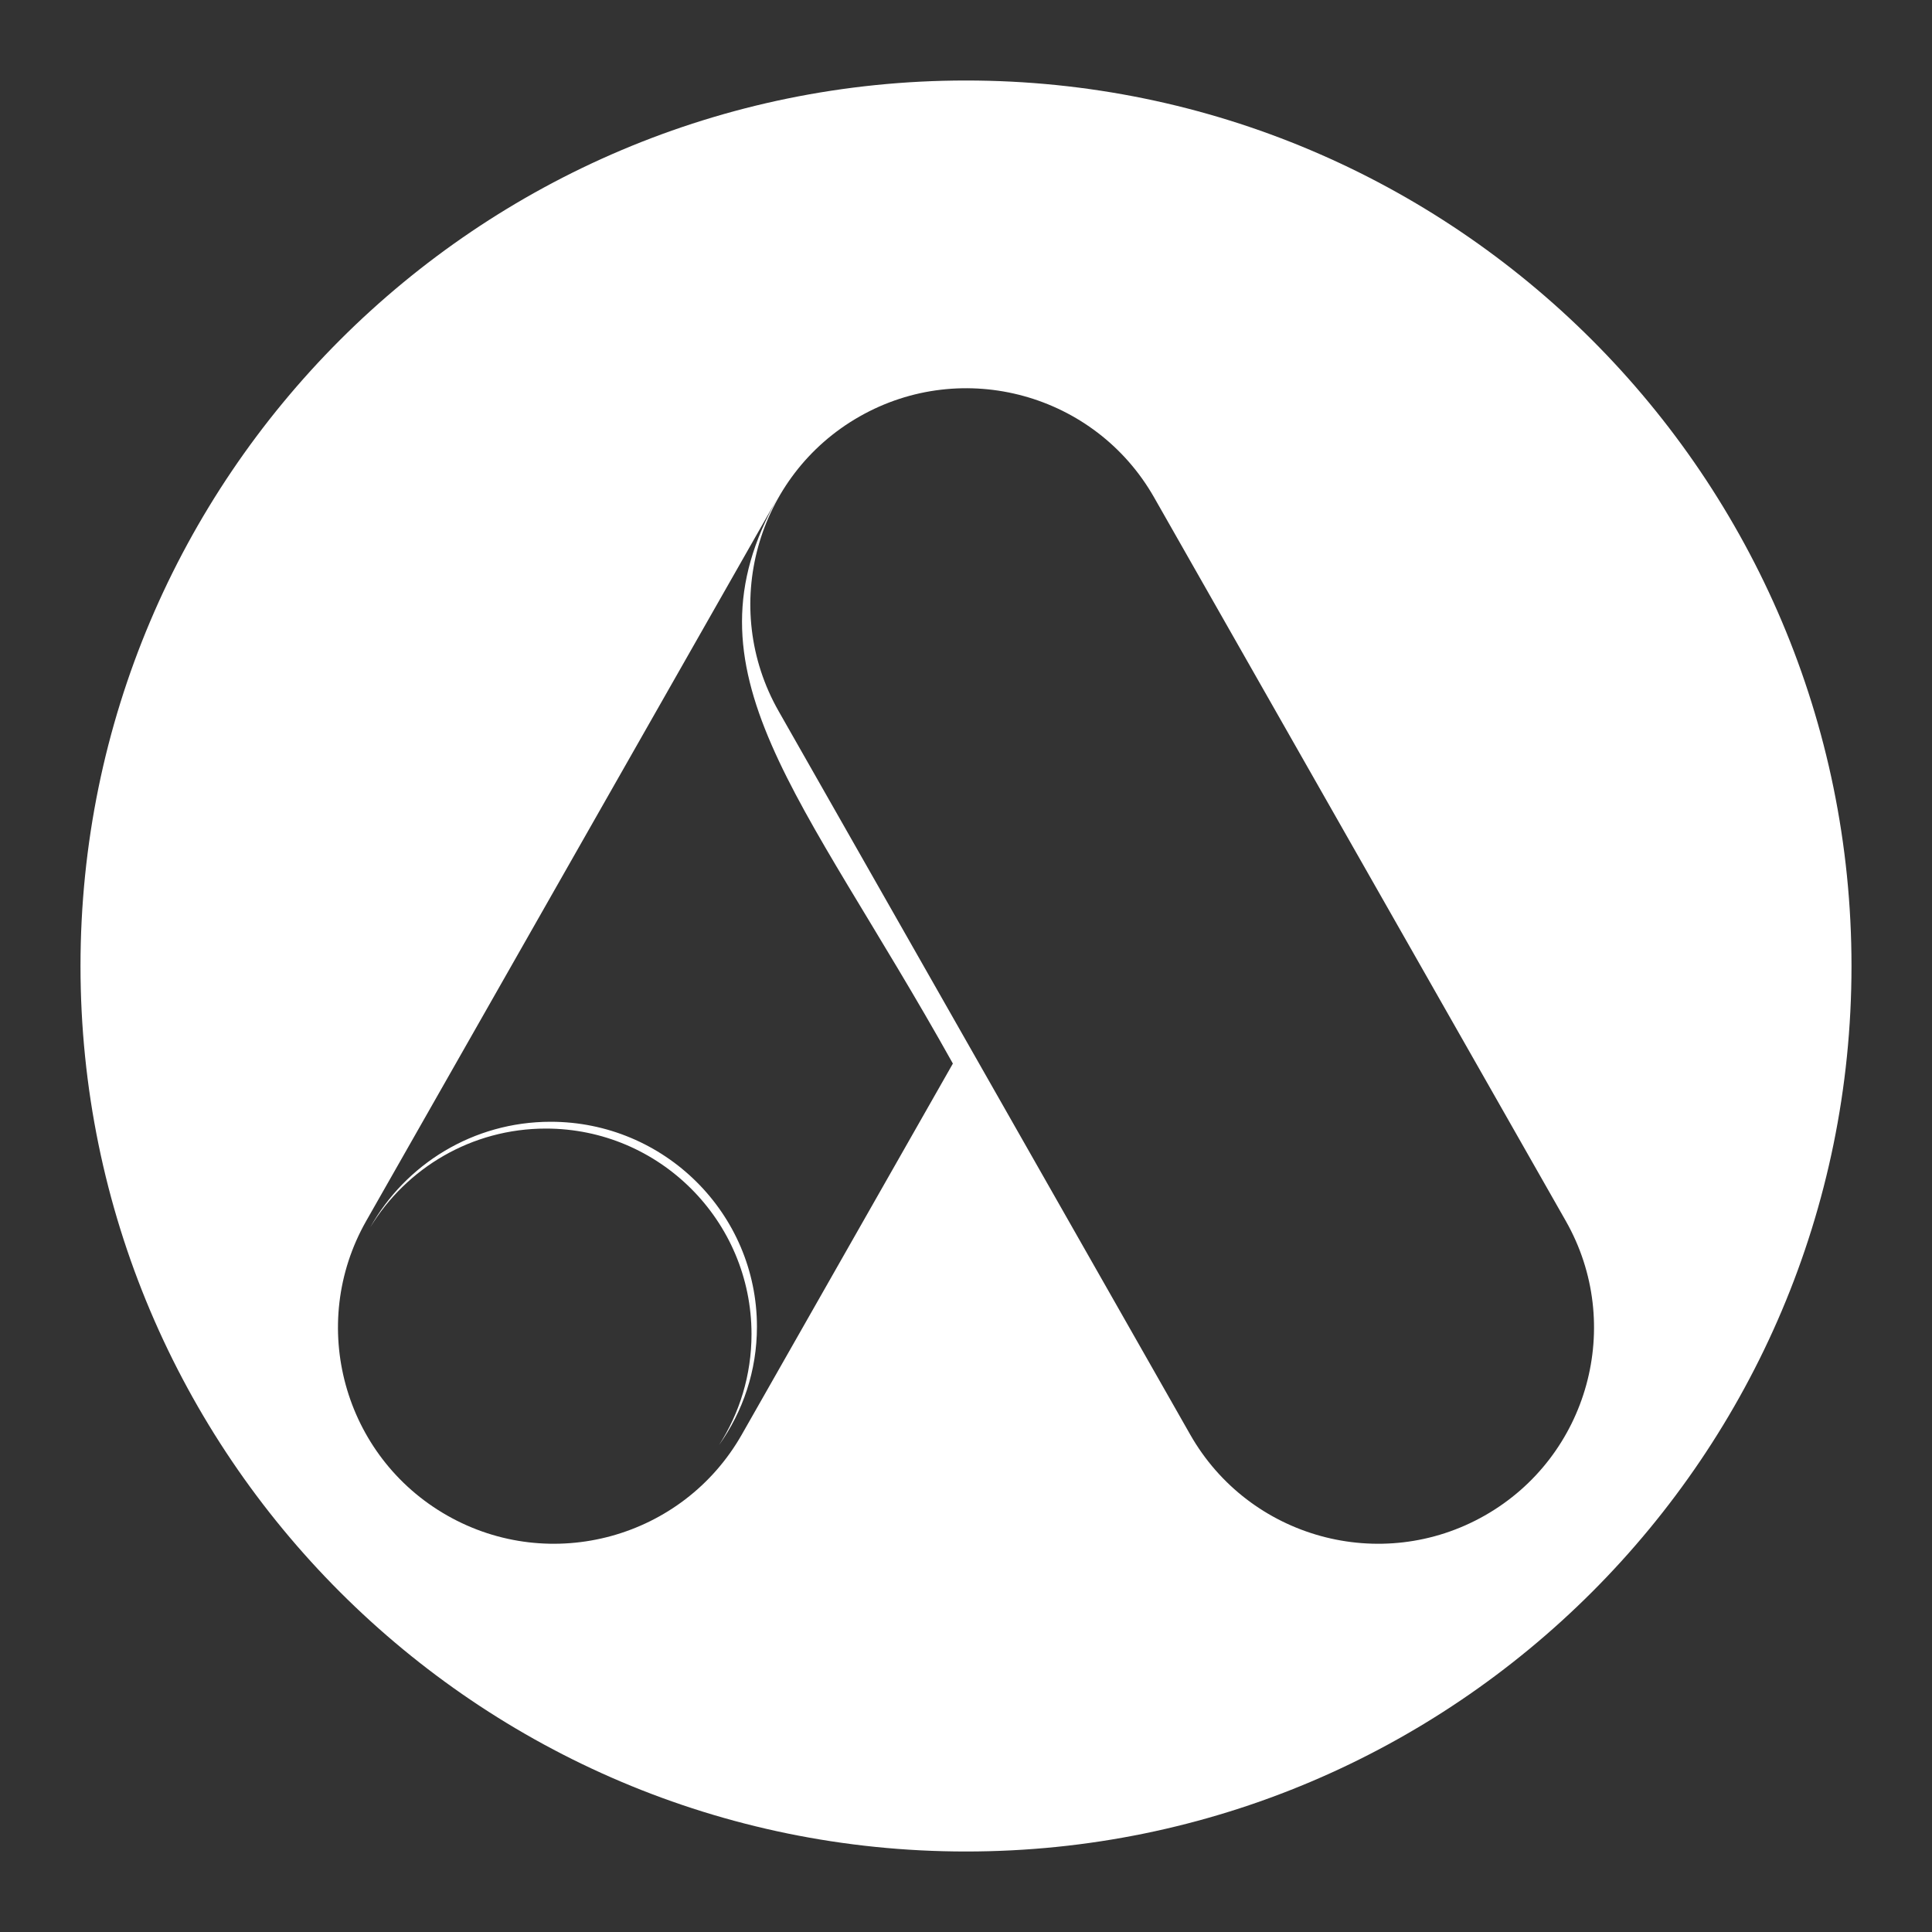<?xml version="1.0" encoding="UTF-8"?>
<!DOCTYPE svg  PUBLIC '-//W3C//DTD SVG 1.1//EN'  'http://www.w3.org/Graphics/SVG/1.1/DTD/svg11.dtd'>
<svg clip-rule="evenodd" fill-rule="evenodd" stroke-linejoin="round" stroke-miterlimit="2" version="1.1" viewBox="0 0 48 48" xml:space="preserve" xmlns="http://www.w3.org/2000/svg">
    <rect x="0" y="0" width="48" height="48" fill="#333333" stroke="none"/>
    <path d="m24 2c12.142 0 22 9.858 22 22s-9.858 22-22 22-22-9.858-22-22 9.858-22 22-22zm4.674 10.359c-1.465-2.575-4.744-3.476-7.319-2.011s-3.476 4.744-2.011 7.319l10.226 17.974c1.465 2.575 4.745 3.476 7.32 2.011 2.574-1.465 3.476-4.744 2.011-7.319l-10.227-17.974zm-9.348 0c-2.472 4.344 0.598 7.341 4.348 14.065l-5.244 9.217c-1.465 2.575-4.745 3.476-7.32 2.011-2.574-1.465-3.476-4.744-2.011-7.319l10.227-17.974zm-1.462 23.543c0.593-0.831 0.942-1.846 0.942-2.94 0-2.81-2.297-5.092-5.125-5.092-1.928 0-3.608 1.06-4.483 2.623 0.897-1.471 2.517-2.454 4.365-2.454 2.819 0 5.108 2.289 5.108 5.108 0 1.014-0.296 1.96-0.807 2.755z" fill="#fff"/>
</svg>
